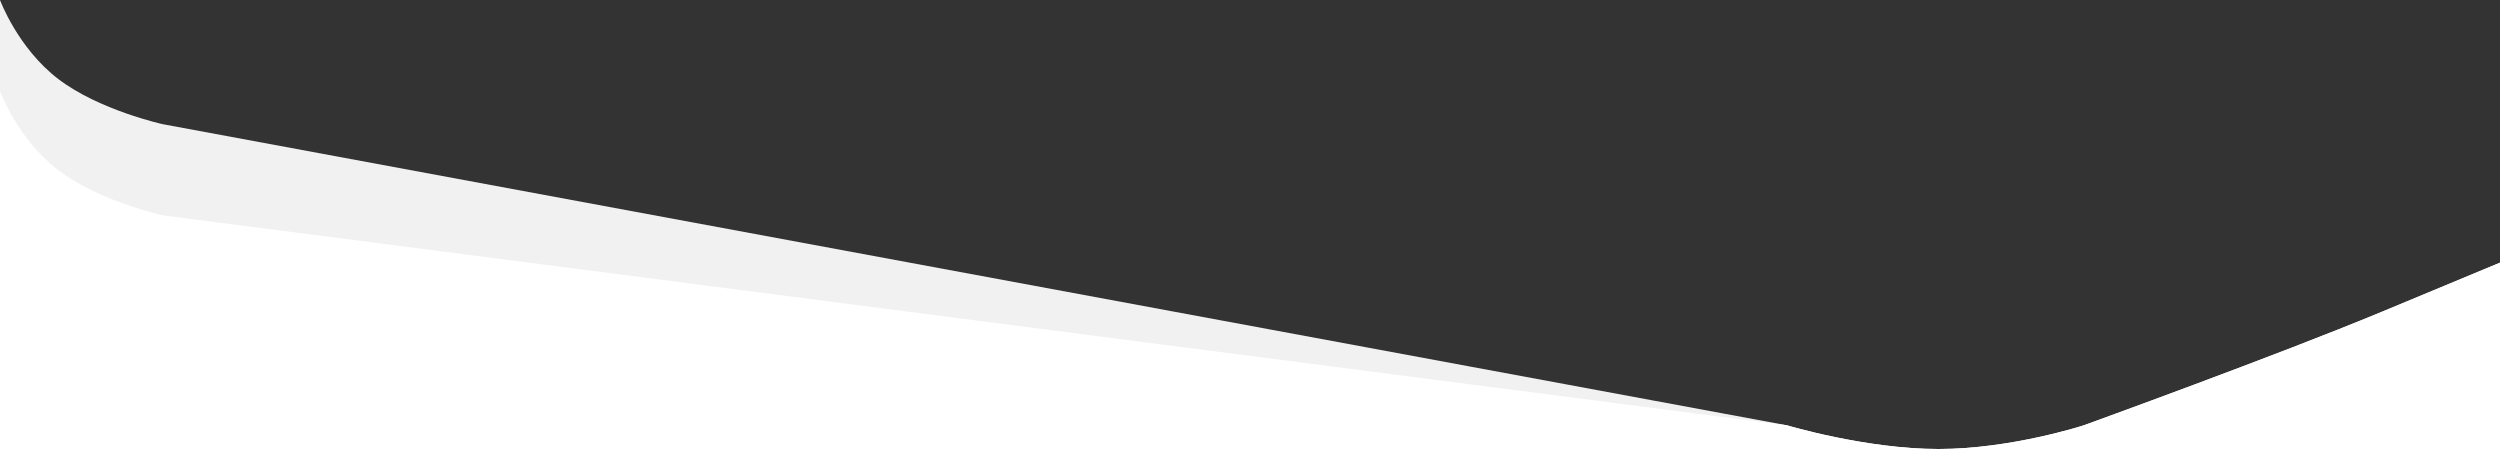 <svg xmlns="http://www.w3.org/2000/svg" width="1919.959" height="345.597" viewBox="0 0 1919.959 345.597">
  <rect x="0" y="0" width="1919.959" height="345.597" fill="#333333" stroke="none"/>
  <g id="bannerCut" transform="translate(0.001 -855)">
    <path id="Path_445" data-name="Path 445" d="M-4369-6049.919s13.585,36.891,44.816,60.73,80.1,34.628,80.1,34.628l1247.367,231.253s60.6,18.22,116.445,18.22,111.622-18.22,111.622-18.22,149.007-53.965,228.908-87.191l90.694-37.715v143.893H-4369Z" transform="translate(4369 6904.919)" fill="#f1f1f1"/>
    <path id="Path_446" data-name="Path 446" d="M-4369-5979.919s13.585,36.891,44.816,60.73,80.1,34.628,80.1,34.628l1247.367,161.253s60.6,18.22,116.445,18.22,111.622-18.22,111.622-18.22,149.007-53.965,228.908-87.191l90.694-37.715v143.893H-4369Z" transform="translate(4369 6904.919)" fill="#fff"/>
  </g>
</svg>
